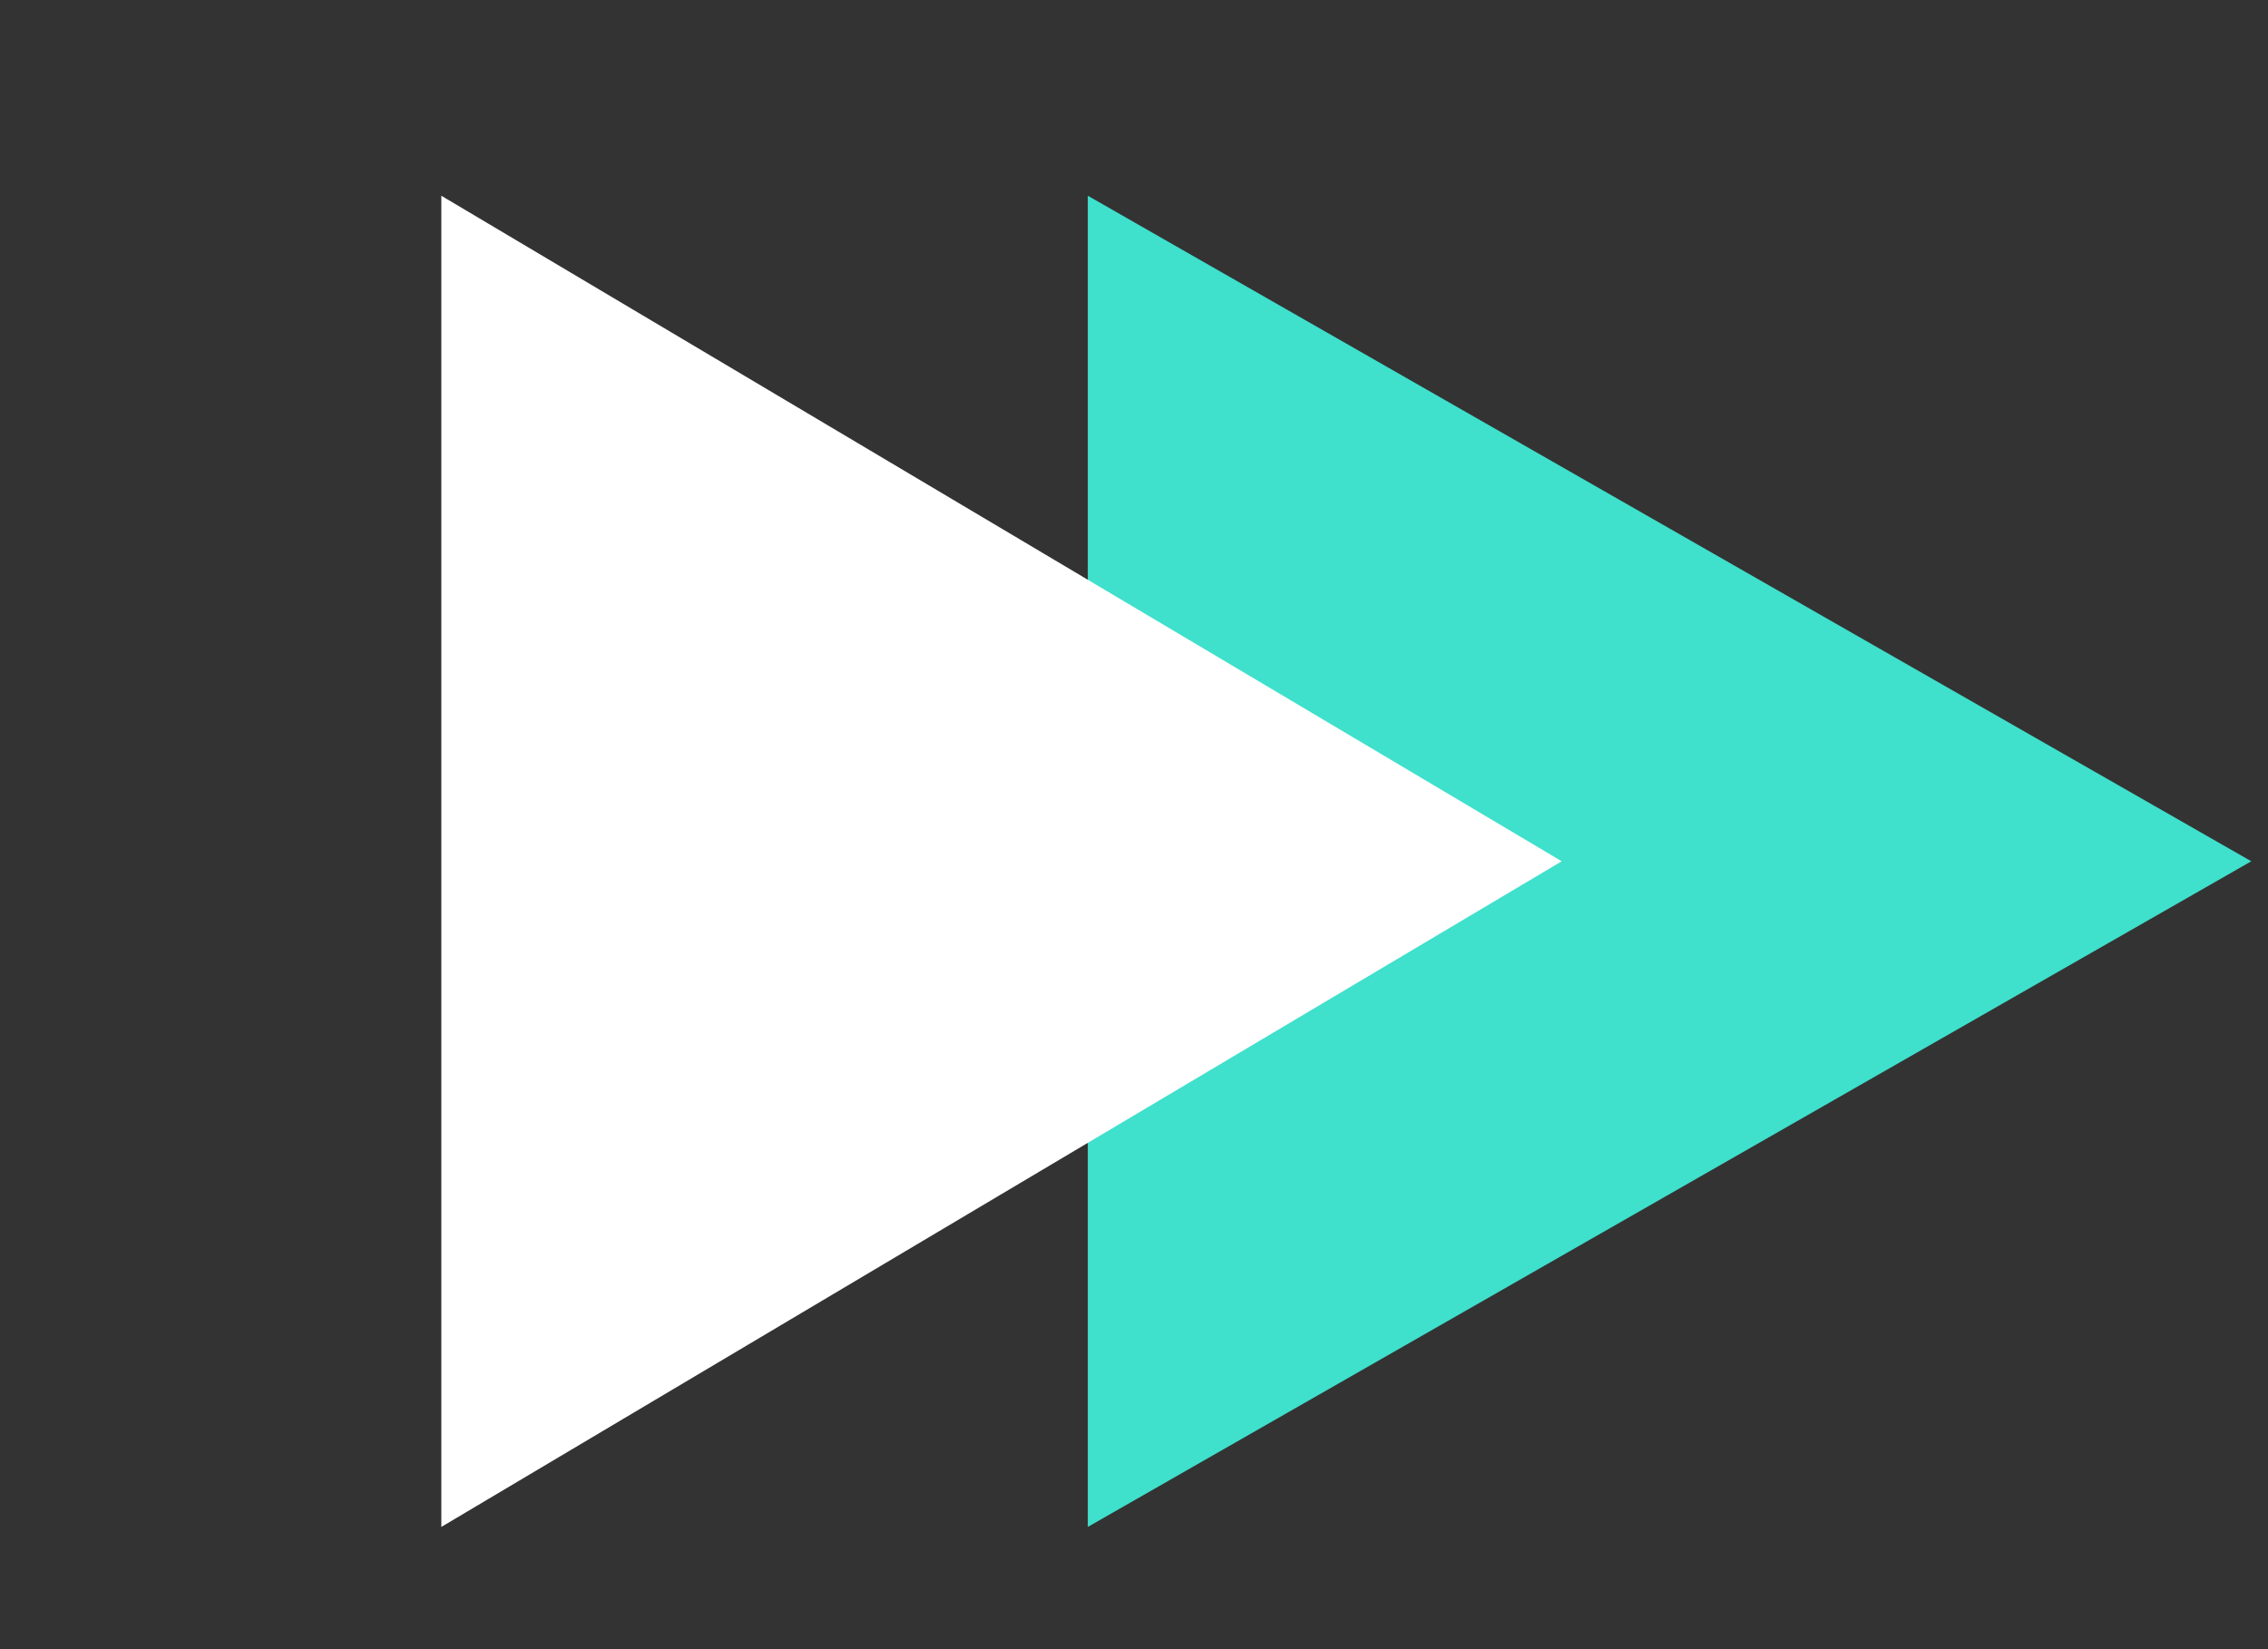 <svg width="22" height="16" viewBox="0 0 22 16" fill="none" xmlns="http://www.w3.org/2000/svg">
<rect x="0" y="0" width="22" height="16" fill="#333333" stroke="none"/>
<path d="M21.838 8.356L10.552 14.814L10.552 1.899L21.838 8.356Z" fill="#3FE0CC"/>
<path d="M15.149 8.356L4.281 14.814L4.281 1.899L15.149 8.356Z" fill="white"/>
</svg>
